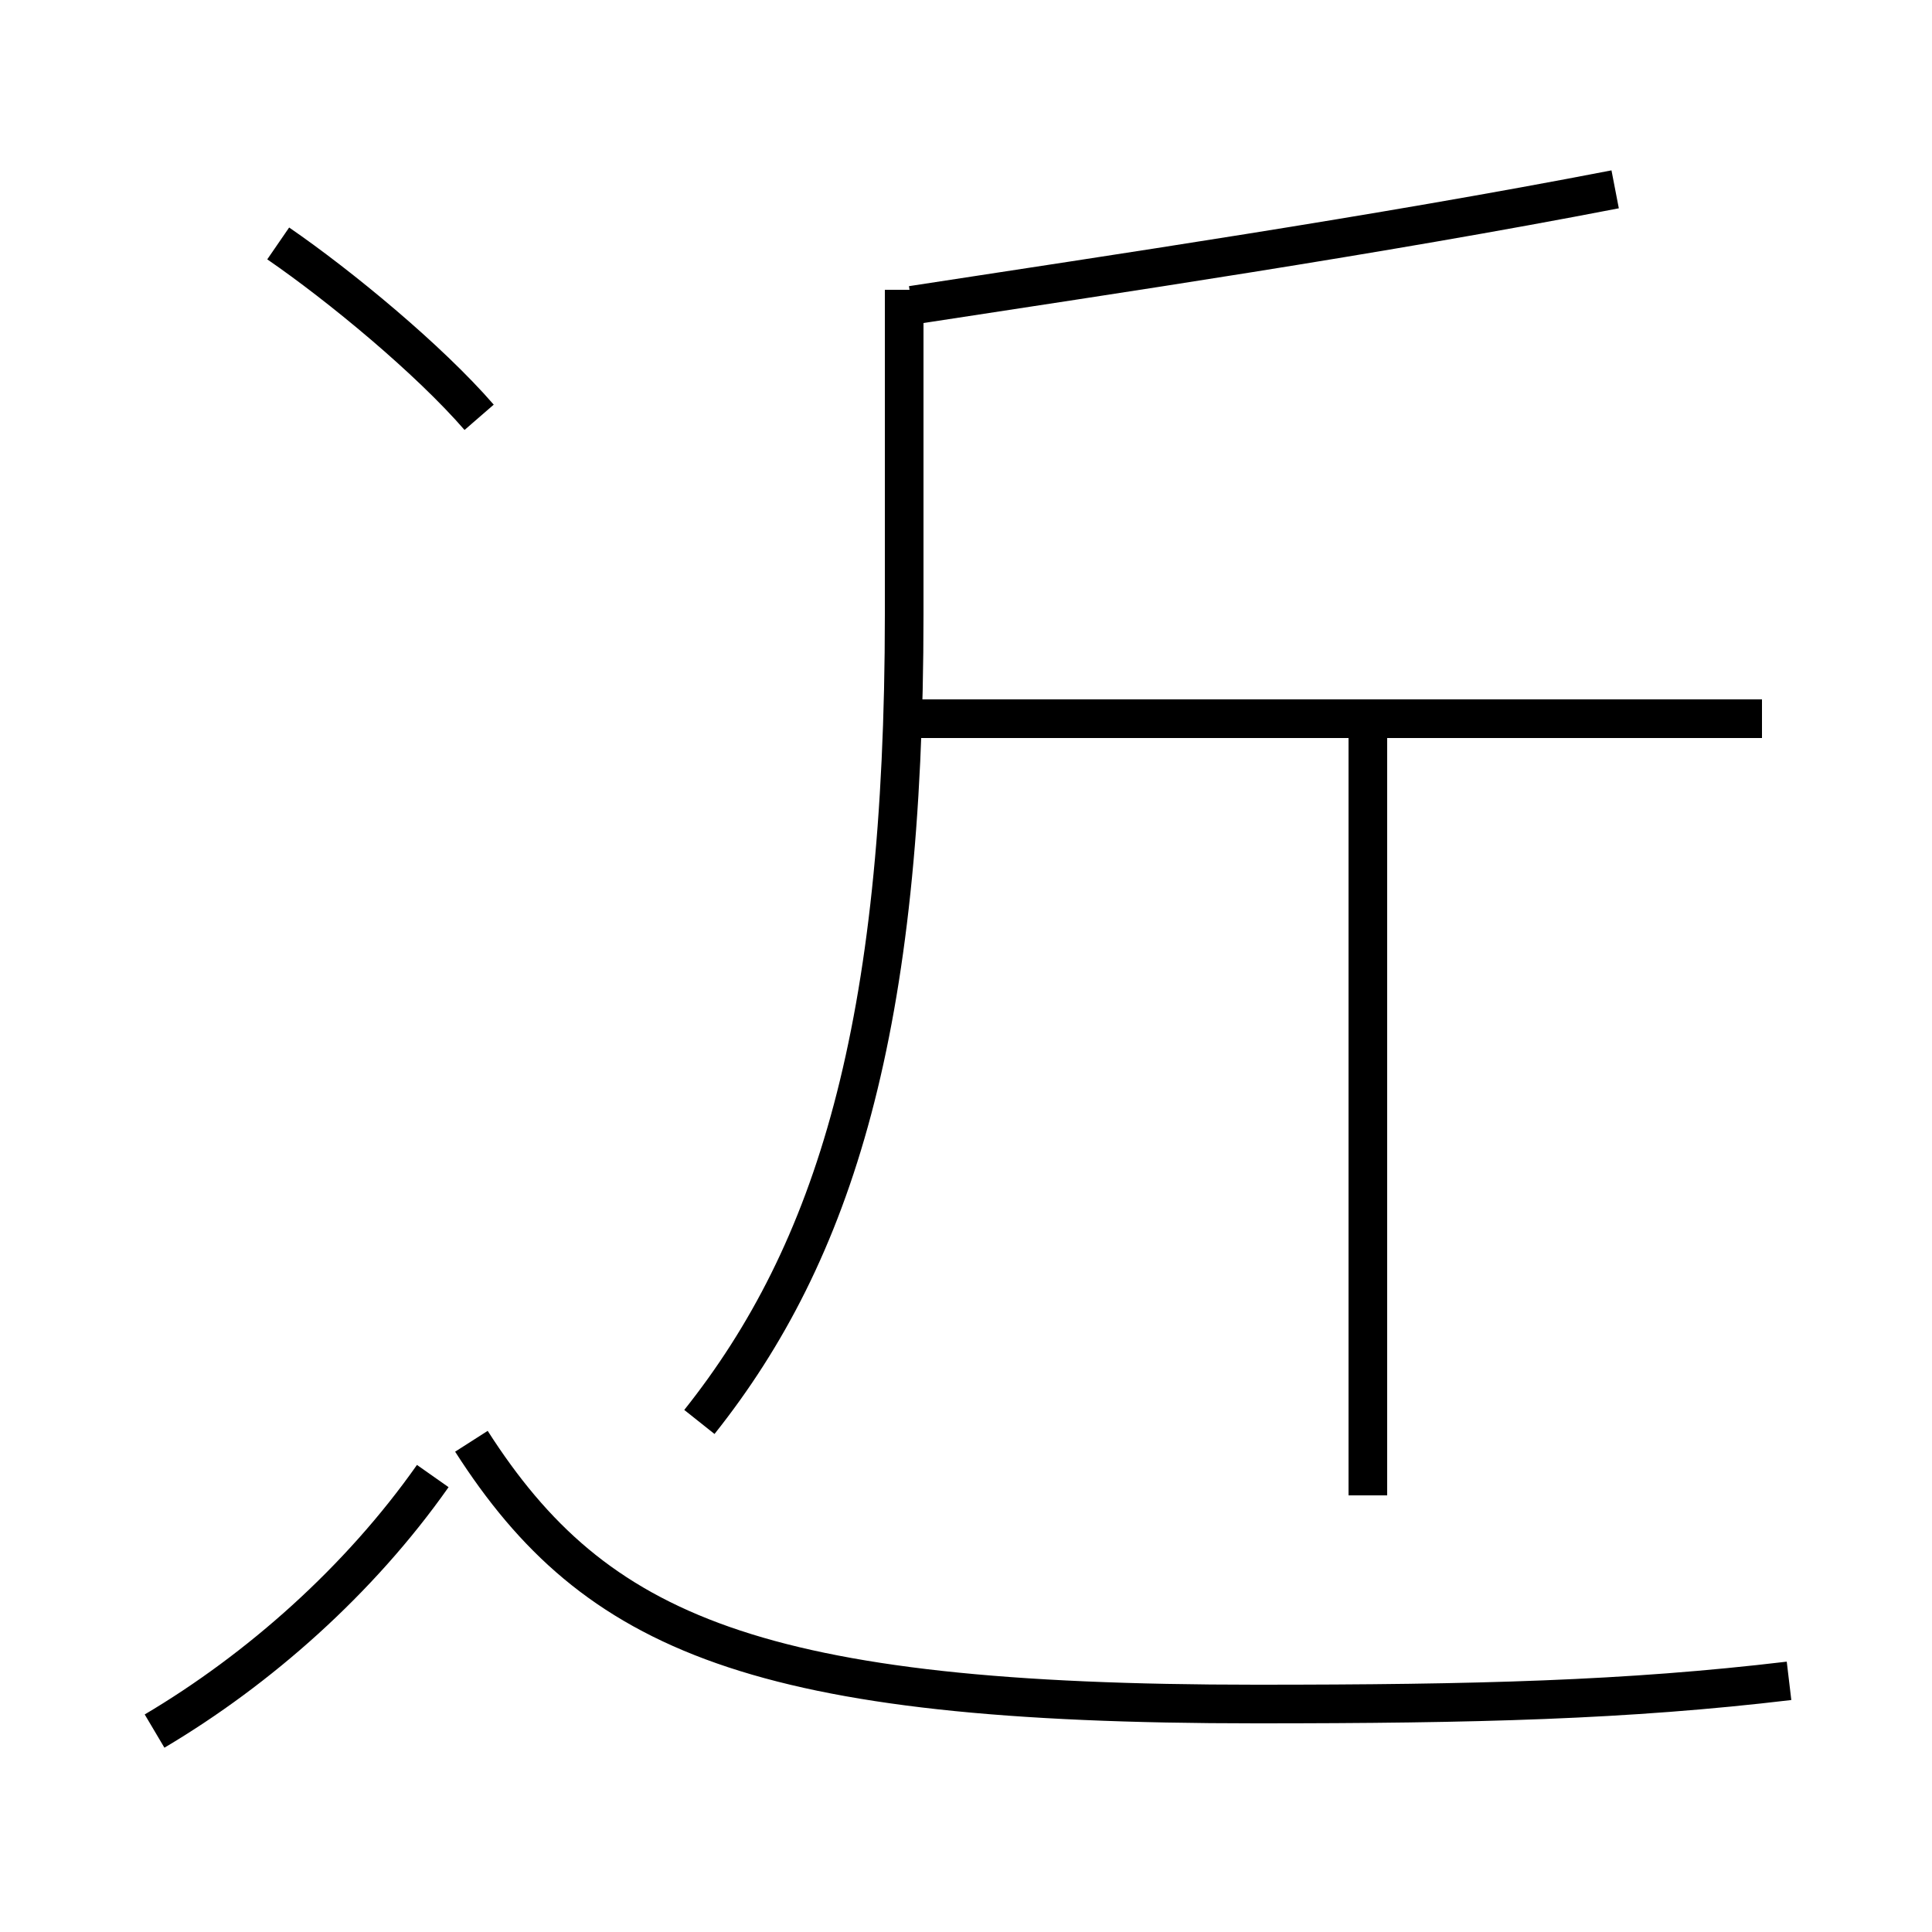<?xml version='1.0' encoding='utf8'?>
<svg viewBox="0.0 -44.0 50.0 50.0" version="1.1" xmlns="http://www.w3.org/2000/svg">
<rect x="0.0" y="-44.0" width="50.0" height="50.0" fill="#808080" stroke="none"/>
<rect x="-1000" y="-1000" width="2000" height="2000" stroke="white" fill="white"/>
<g style="fill:none; stroke:#000000;  stroke-width:1">
<path d="M 4.0 -0.8 C 6.7 0.8 9.3 3.1 11.2 5.8 M 12.4 33.2 C 11.1 34.7 8.8 36.6 7.2 37.7 M 18.1 7.2 C 21.6 11.6 23.4 17.4 23.4 28.1 L 23.4 36.5 M 46.3 0.5 C 42.1 -0.0 38.2 -0.1 32.5 -0.1 C 19.6 -0.1 15.4 1.7 12.2 6.7 M 45.6 25.4 L 23.4 25.4 M 35.4 5.3 L 35.4 25.2 M 41.8 39.1 C 35.6 37.9 28.8 36.9 23.6 36.1" transform="scale(1, -1)" />
</g>
</svg>